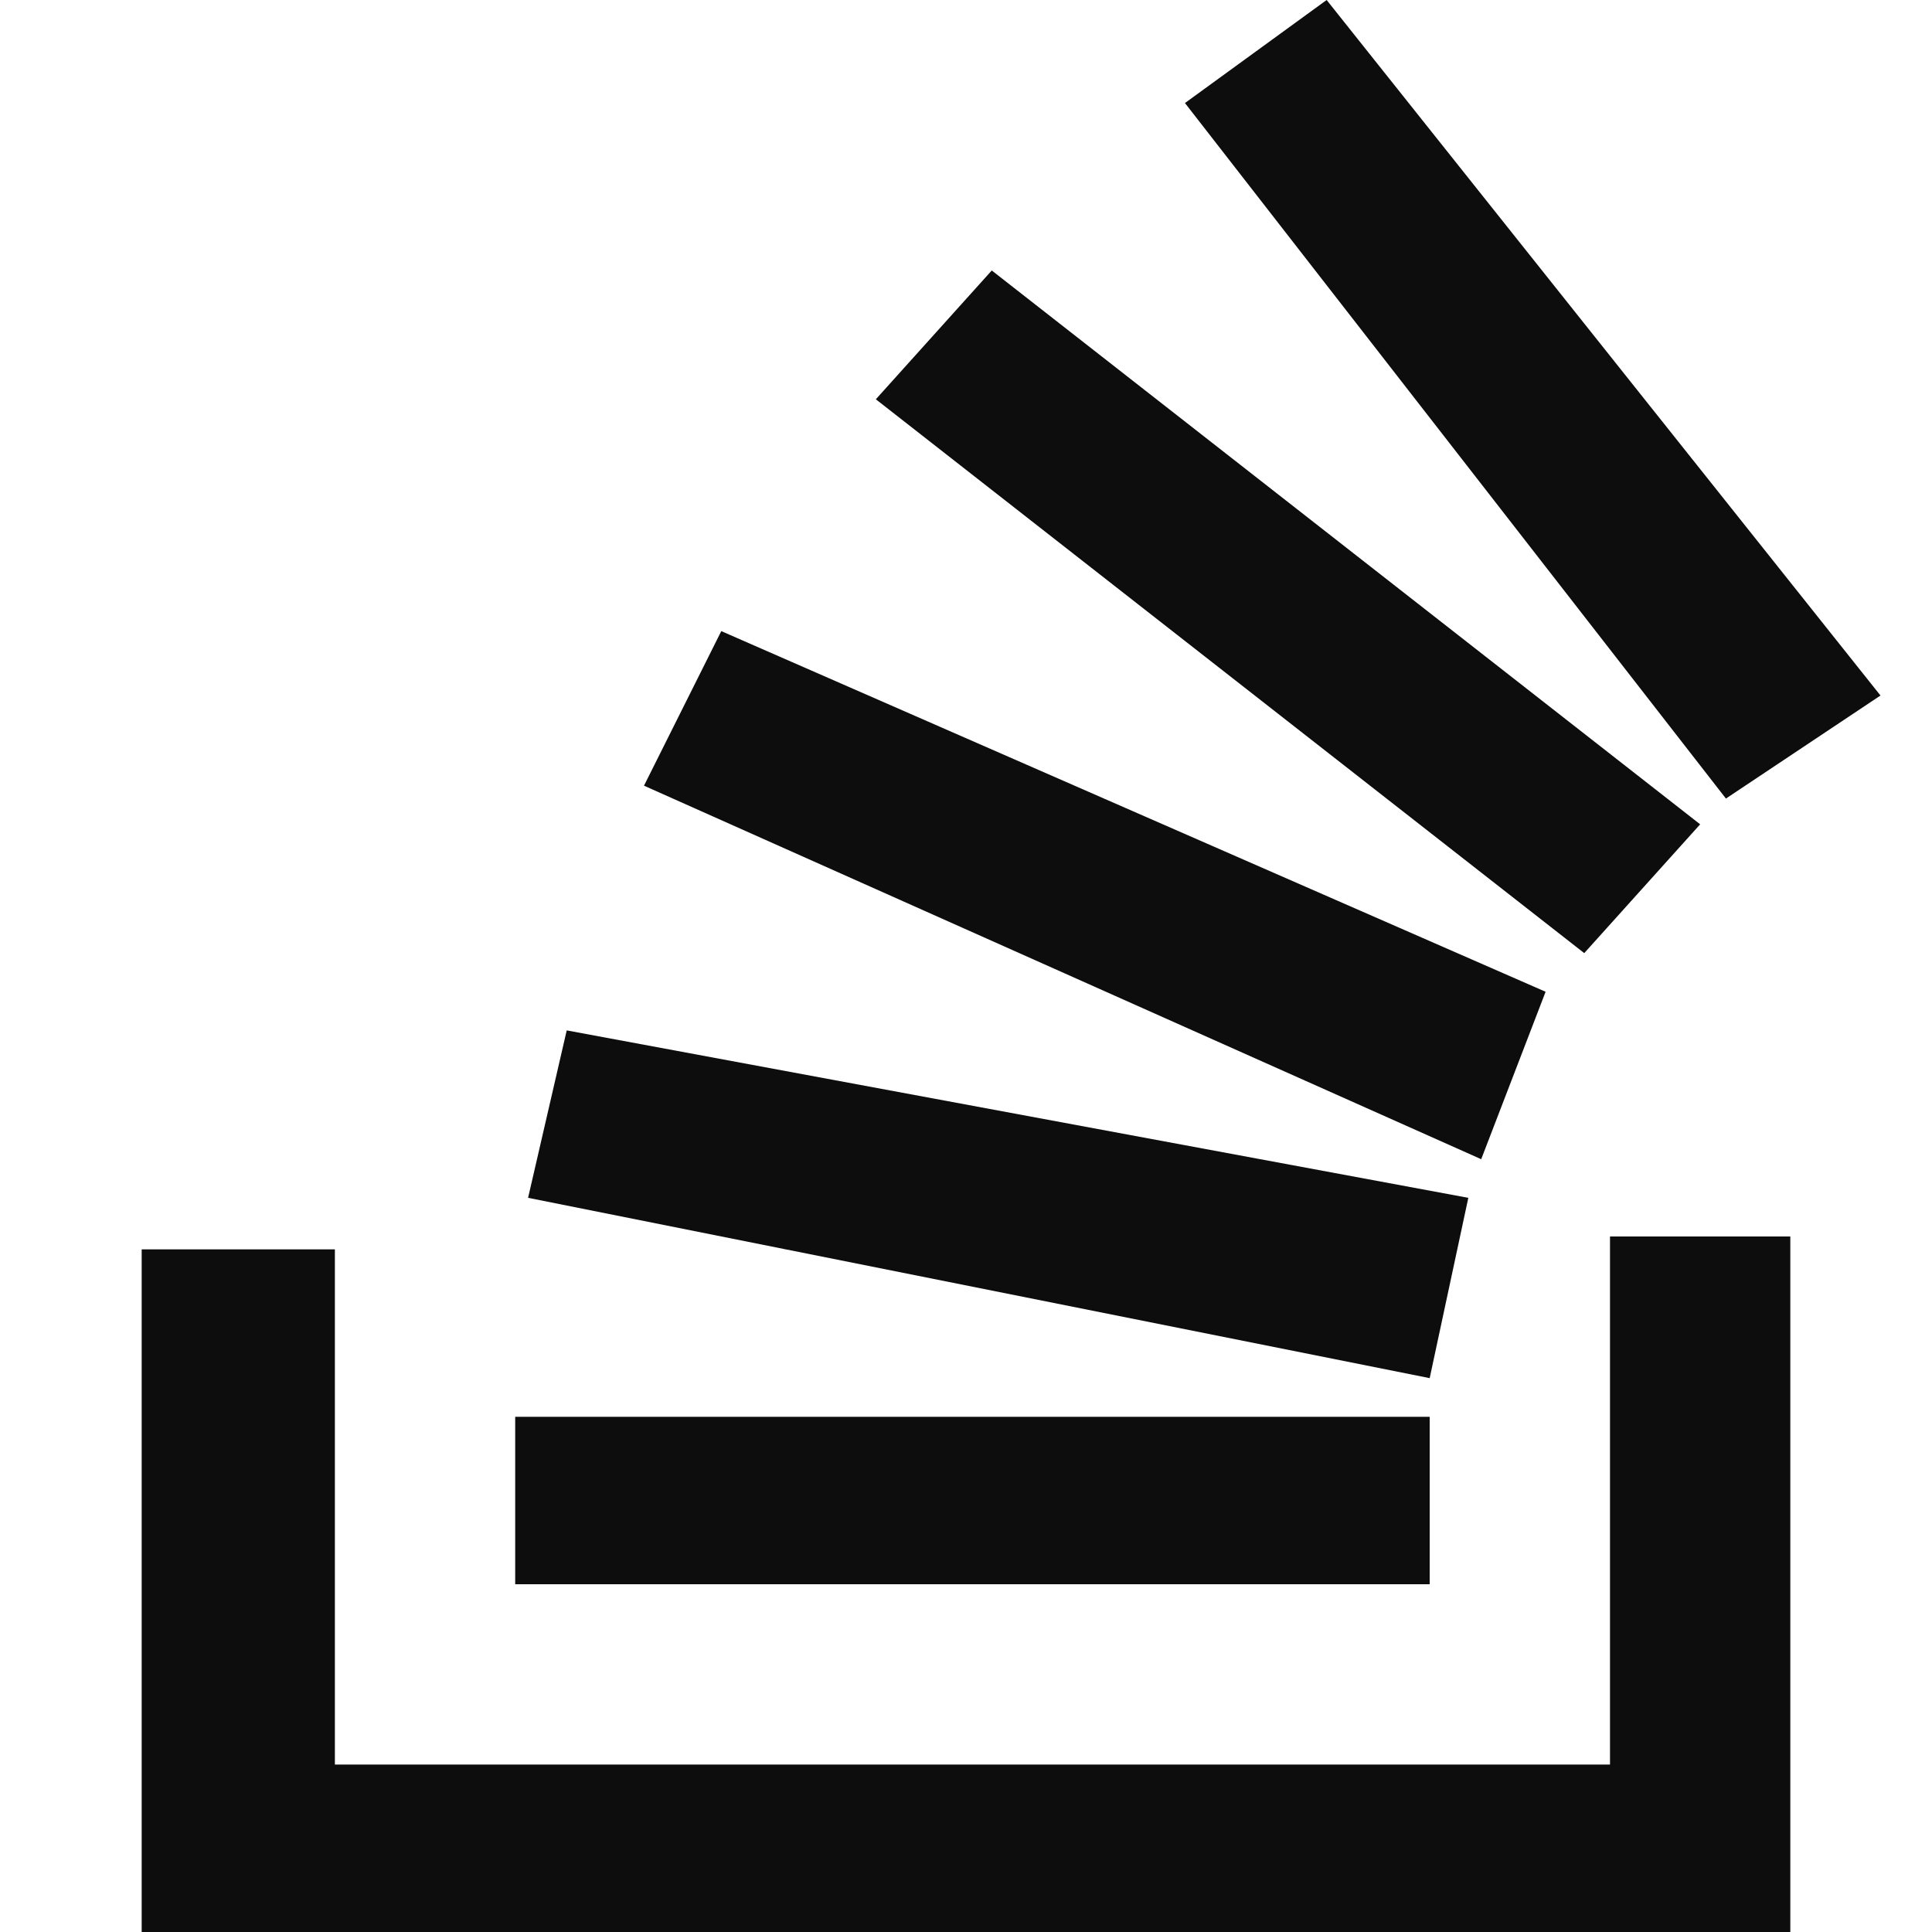 <?xml version="1.0" encoding="utf-8"?>
<!-- Generator: Adobe Illustrator 21.1.0, SVG Export Plug-In . SVG Version: 6.00 Build 0)  -->
<svg version="1.1" id="Layer_1" xmlns="http://www.w3.org/2000/svg" xmlns:xlink="http://www.w3.org/1999/xlink" x="0px" y="0px"
	 viewBox="0 0 15 15" style="enable-background:new 0 0 15 15;" xml:space="preserve">
<style type="text/css">
	.st0{clip-path:url(#SVGID_2_);fill:#0D0D0D;}
</style>
<g>
	<defs>
		<path id="SVGID_1_" d="M11.1,11H4v1.3h7.1V11z M12.5,13.7H2.6v-4H1.1V15h12.8V9.6h-1.4L12.5,13.7L12.5,13.7z M11.4,9.3L4.4,8
			L4.1,9.3l7,1.4L11.4,9.3z M14.6,5.4L10.3,0L9.2,0.8l4.2,5.4L14.6,5.4z M13.2,6.4L7.7,2.1l-0.9,1l5.5,4.3L13.2,6.4z M11.5,9L5,6.1
			l0.6-1.2l6.4,2.8L11.5,9z"/>
	</defs>
	<clipPath id="SVGID_2_">
		<use xlink:href="#SVGID_1_"  style="overflow:visible;"/>
	</clipPath>
	<rect x="-3.9" y="-5" class="st0" width="23.5" height="25"/>
</g>
</svg>
